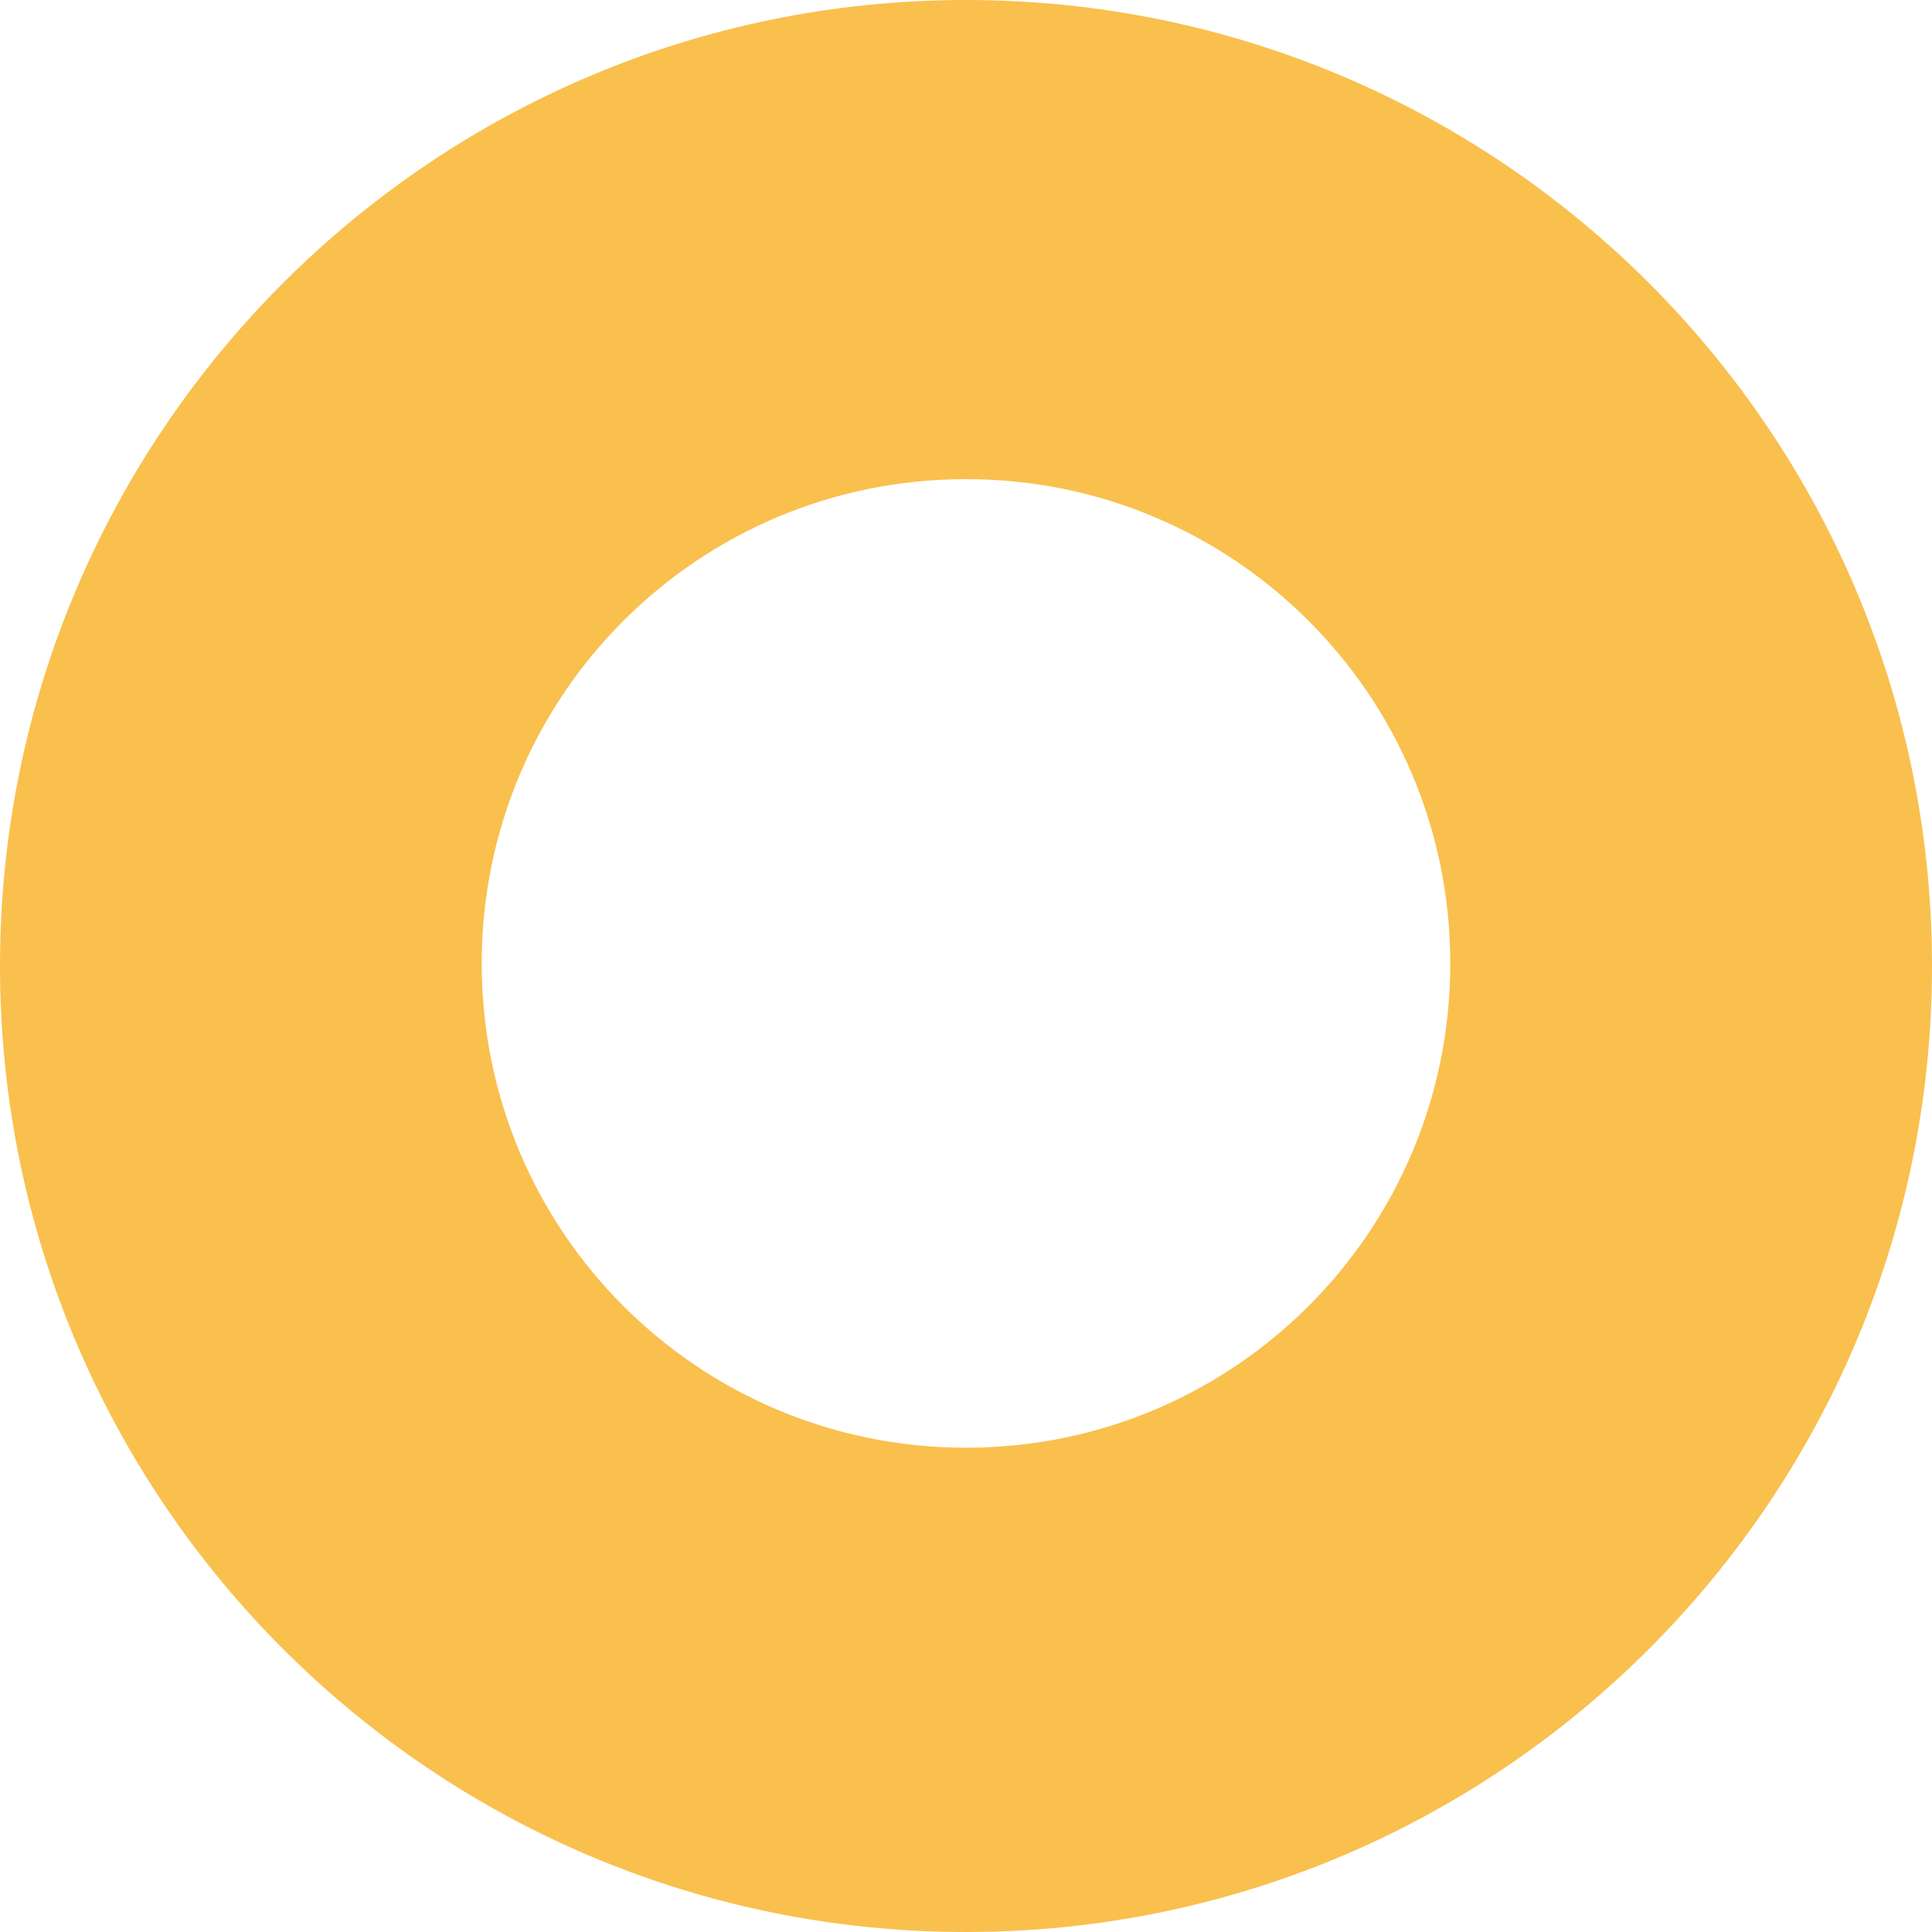 <?xml version="1.0" encoding="utf-8"?>
<!-- Generator: Adobe Illustrator 19.0.0, SVG Export Plug-In . SVG Version: 6.00 Build 0)  -->
<svg version="1.1" id="Layer_1" xmlns="http://www.w3.org/2000/svg" xmlns:xlink="http://www.w3.org/1999/xlink" x="0px" y="0px"
	 viewBox="-671.5 582.6 75 75" style="enable-background:new -671.5 582.6 75 75;" xml:space="preserve">
<style type="text/css">
	.st0{fill:#F9C04E;}
</style>
<g>
	<path class="st0" d="M-634,582.6c-20.7,0-37.5,16.8-37.5,37.5s16.8,37.5,37.5,37.5s37.5-16.8,37.5-37.5S-613.3,582.6-634,582.6z
		 M-634,638.8c-10.4,0-18.8-8.4-18.8-18.8s8.4-18.8,18.8-18.8s18.8,8.4,18.8,18.8S-623.6,638.8-634,638.8z"/>
</g>
</svg>
